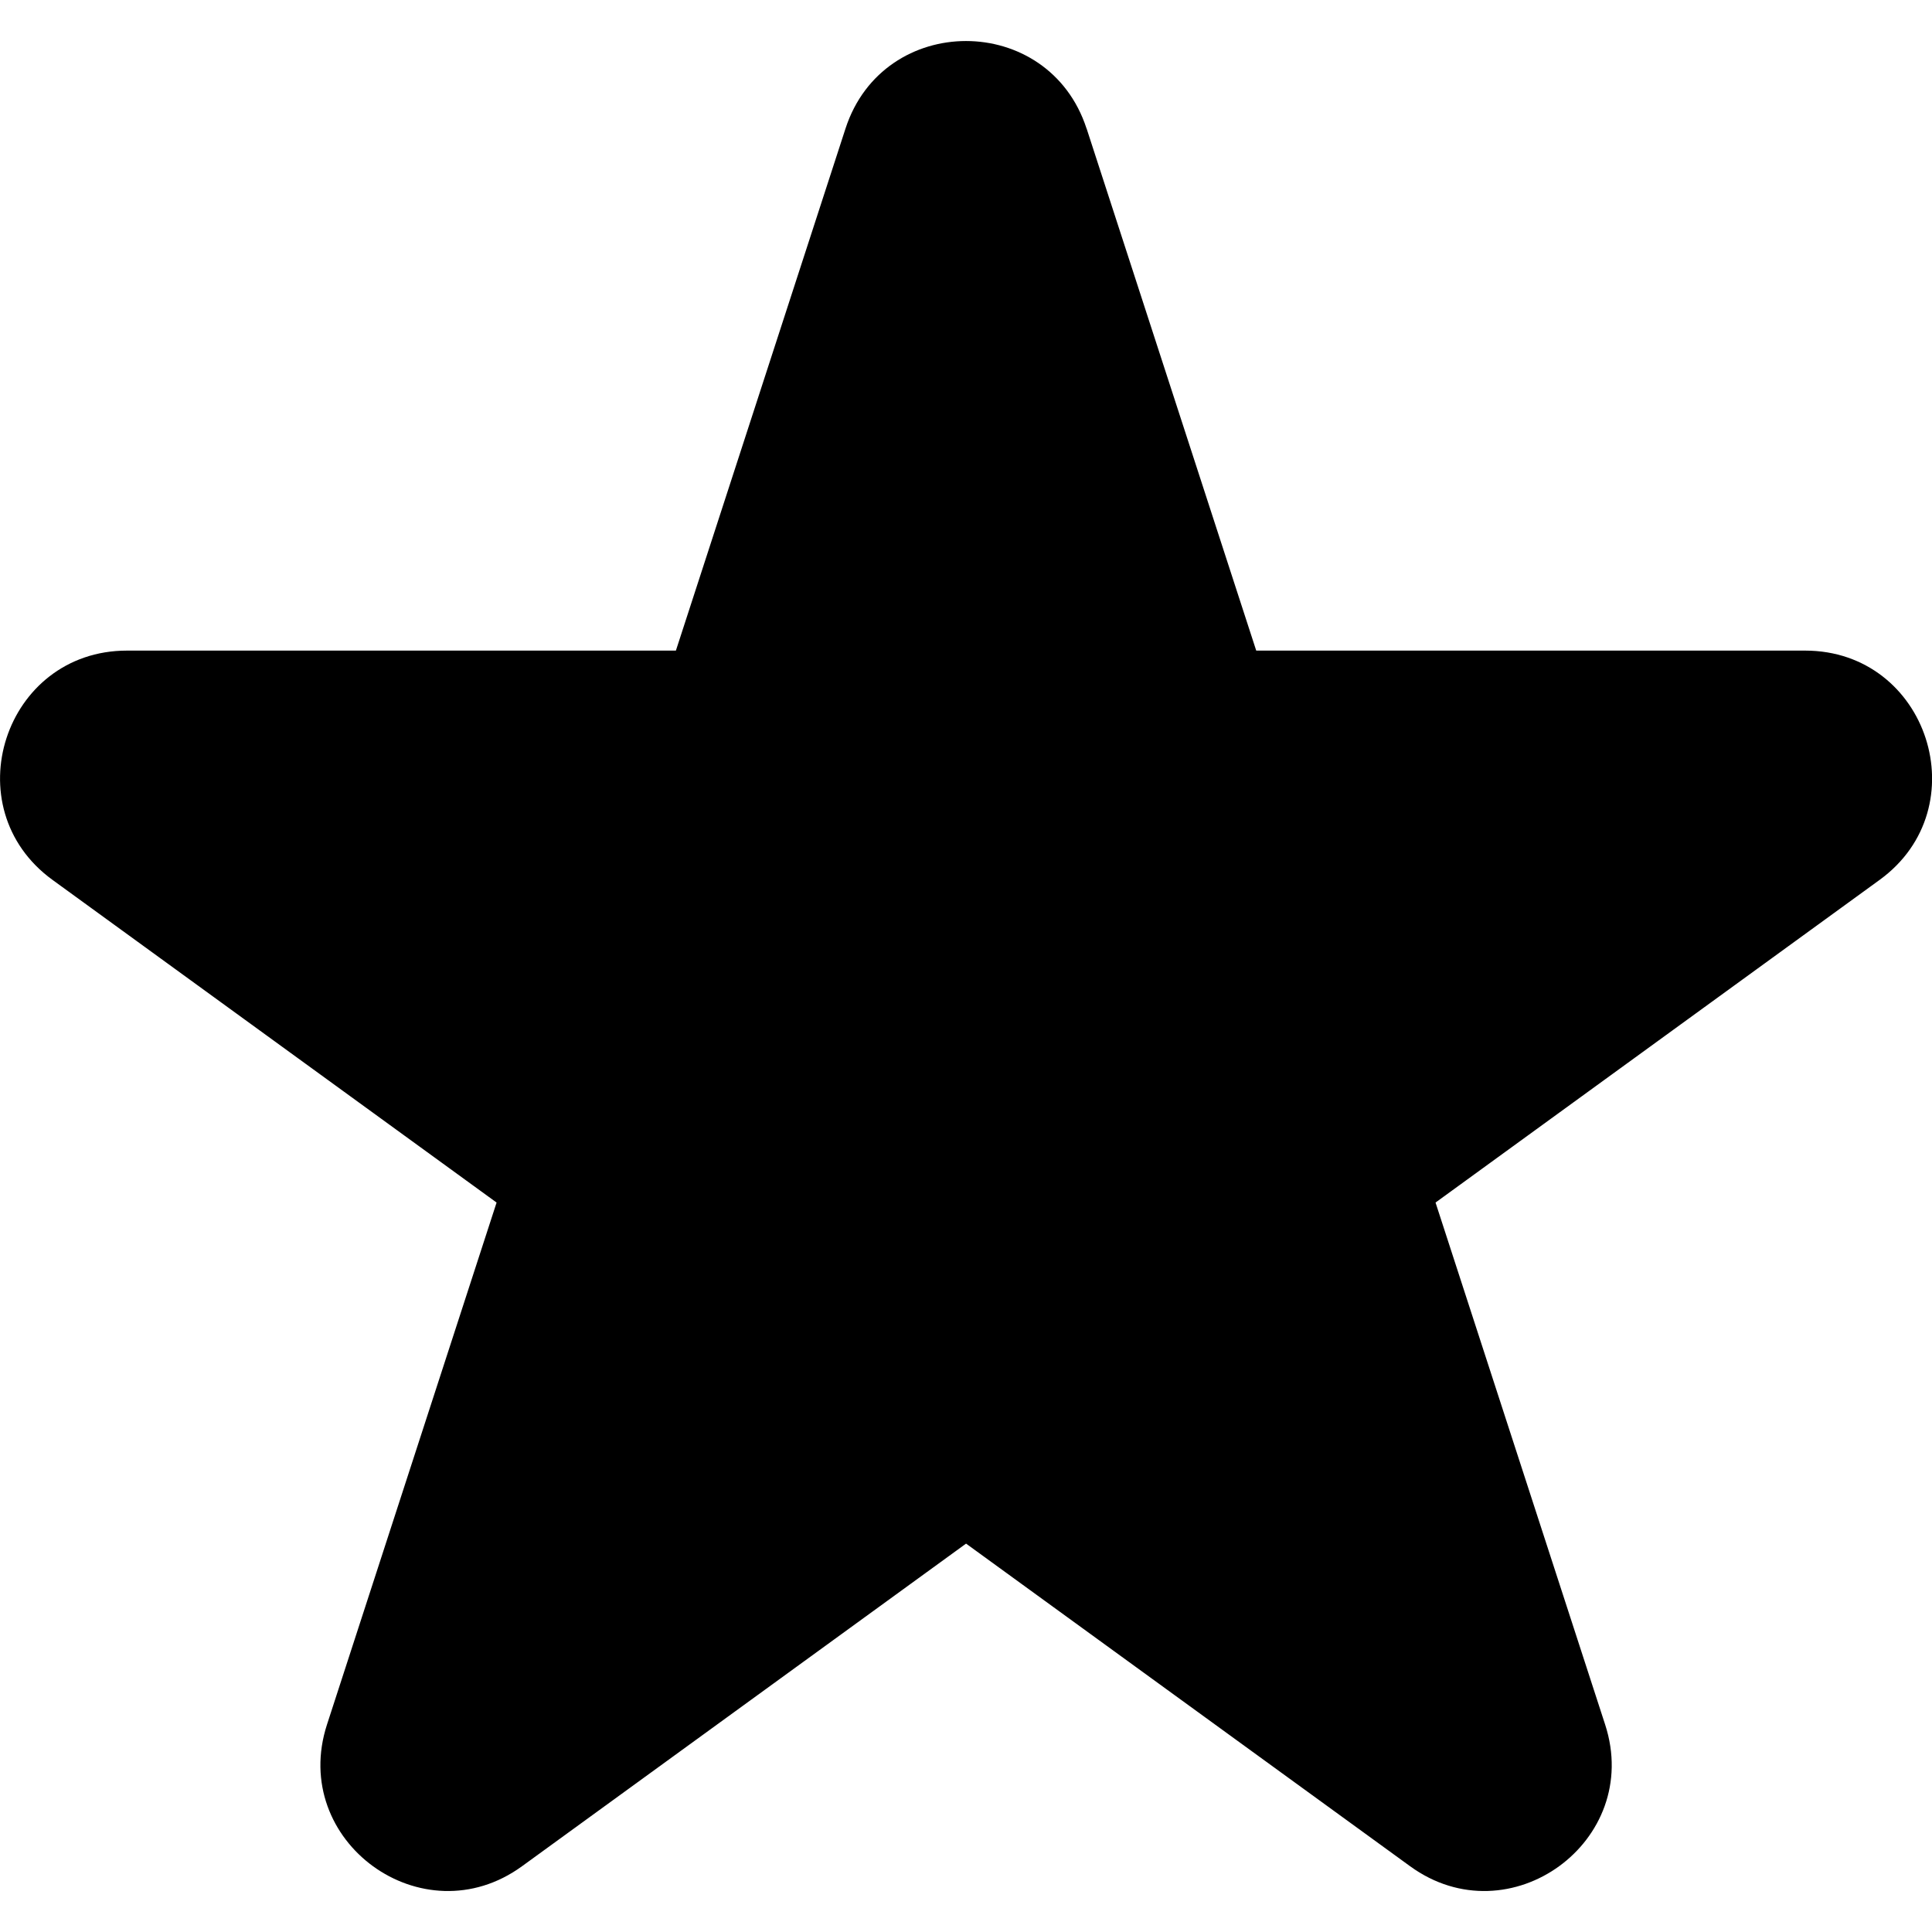 <!-- Generated by IcoMoon.io -->
<svg version="1.1" xmlns="http://www.w3.org/2000/svg" width="32" height="32" viewBox="0 0 32 32">
<title>icStarFilled</title>
<path d="M17.997 2.13c-0.629-1.934-3.365-1.934-3.993 0l-2.809 8.646h-9.091c-2.034 0-2.879 2.602-1.234 3.798l7.355 5.344-2.809 8.646c-0.628 1.934 1.585 3.542 3.23 2.347l7.355-5.344 7.355 5.344c1.645 1.195 3.859-0.413 3.23-2.347l-2.809-8.646 7.355-5.344c1.645-1.195 0.8-3.798-1.234-3.798h-9.091l-2.809-8.646z"></path>
</svg>

